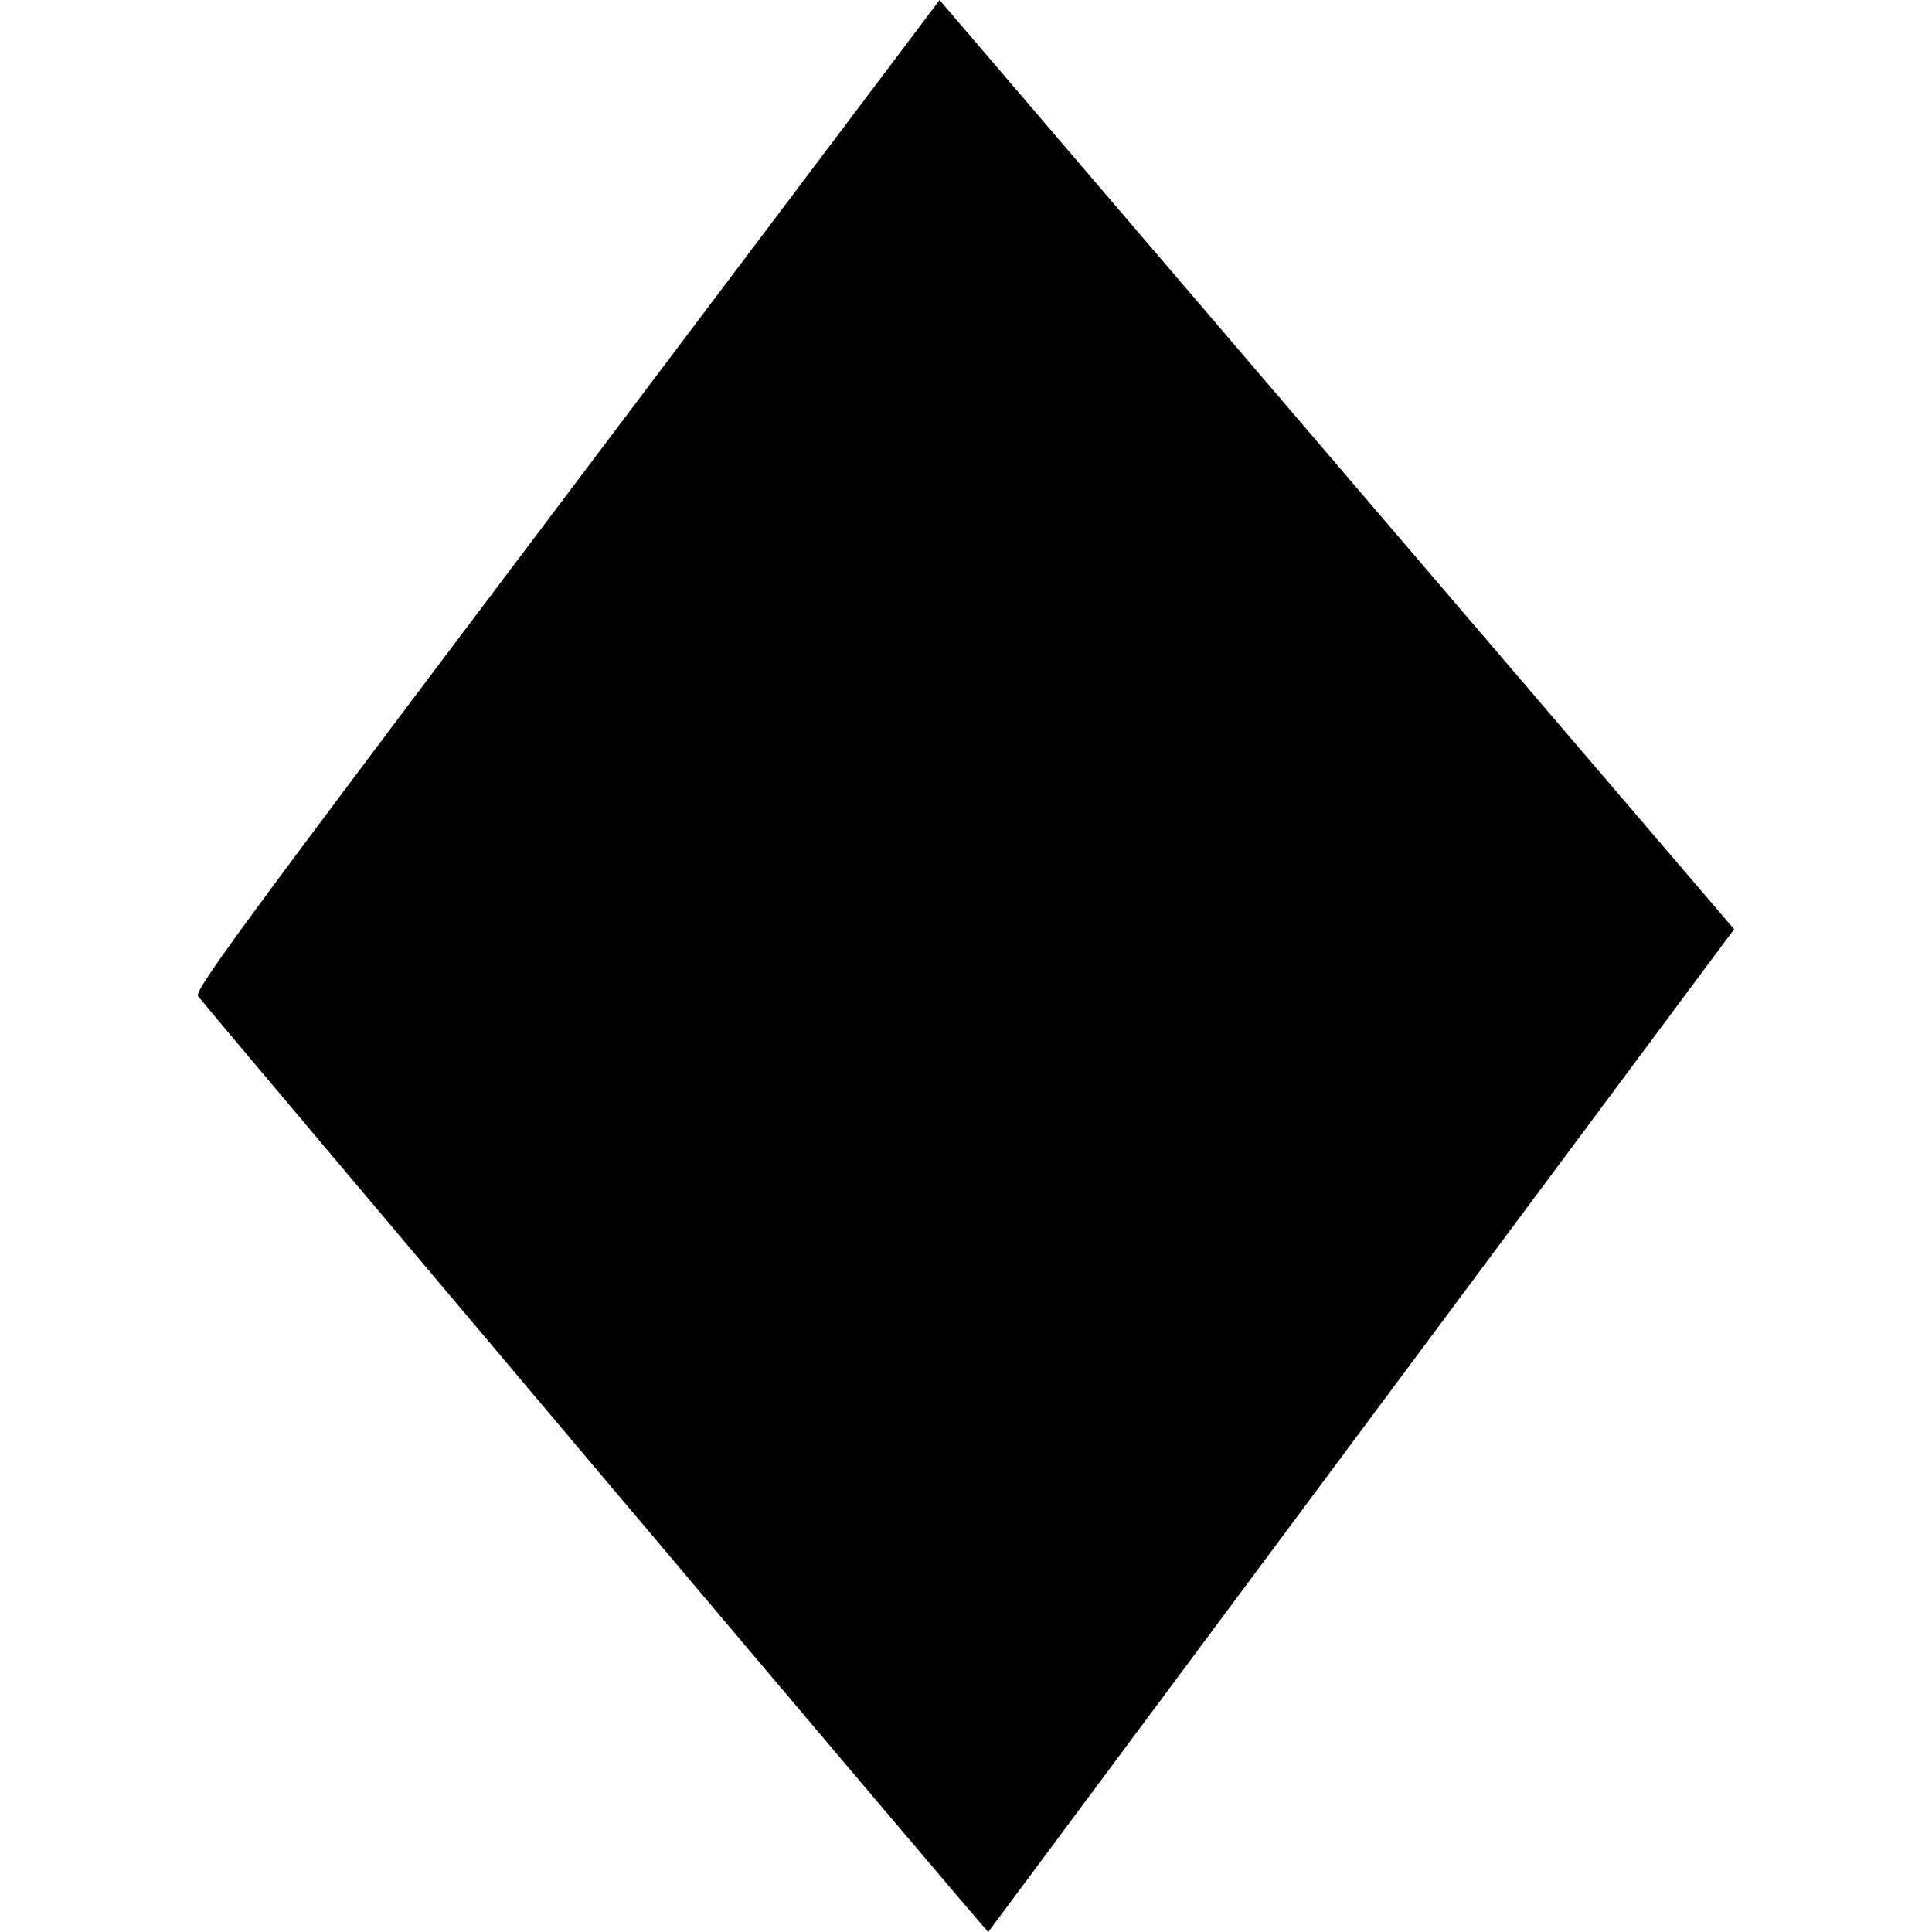 <?xml version="1.0" encoding="UTF-8" standalone="no"?>
<!-- Created with Inkscape (http://www.inkscape.org/) -->

<svg
   xmlns:dc="http://purl.org/dc/elements/1.1/"
   xmlns:cc="http://creativecommons.org/ns#"
   xmlns:rdf="http://www.w3.org/1999/02/22-rdf-syntax-ns#"
   xmlns:svg="http://www.w3.org/2000/svg"
   xmlns="http://www.w3.org/2000/svg"
   xmlns:sodipodi="http://sodipodi.sourceforge.net/DTD/sodipodi-0.dtd"
   xmlns:inkscape="http://www.inkscape.org/namespaces/inkscape"
   width="97.923mm"
   height="97.923mm"
   viewBox="0 0 346.972 346.972"
   id="svg2"
   version="1.1"
   inkscape:version="0.91 r13725"
   sodipodi:docname="rombo.svg">
  <defs
     id="defs4" />
  <sodipodi:namedview
     id="base"
     pagecolor="#ffffff"
     bordercolor="#666666"
     borderopacity="1.0"
     inkscape:pageopacity="0.0"
     inkscape:pageshadow="2"
     inkscape:zoom="0.35"
     inkscape:cx="418.54549"
     inkscape:cy="-52.492056"
     inkscape:document-units="px"
     inkscape:current-layer="layer1"
     showgrid="false"
     fit-margin-top="0"
     fit-margin-left="0"
     fit-margin-right="0"
     fit-margin-bottom="0"
     inkscape:window-width="683"
     inkscape:window-height="709"
     inkscape:window-x="683"
     inkscape:window-y="22"
     inkscape:window-maximized="0" />
  <g
     inkscape:label="Capa 1"
     inkscape:groupmode="layer"
     id="layer1"
     transform="translate(-482.169,-138.612)">
    <path
       style="fill:#000000"
       d="m 589.038,402.2 c -38.766,-45.952 -70.852,-84.057 -71.302,-84.678 -0.702,-0.968 7.556,-12.238 57.923,-79.05 32.308,-42.857 62.456,-82.858 66.996,-88.891 l 8.254,-10.97 71.353,83.449 71.353,83.449 -1.608,2.125 c -0.884,1.168 -30.997,41.648 -66.918,89.954 -35.921,48.306 -65.368,87.904 -65.438,87.995 -0.07,0.091 -31.845,-37.432 -70.611,-83.384 z"
       id="path4277"
       inkscape:connector-curvature="0" />
  </g>
</svg>
